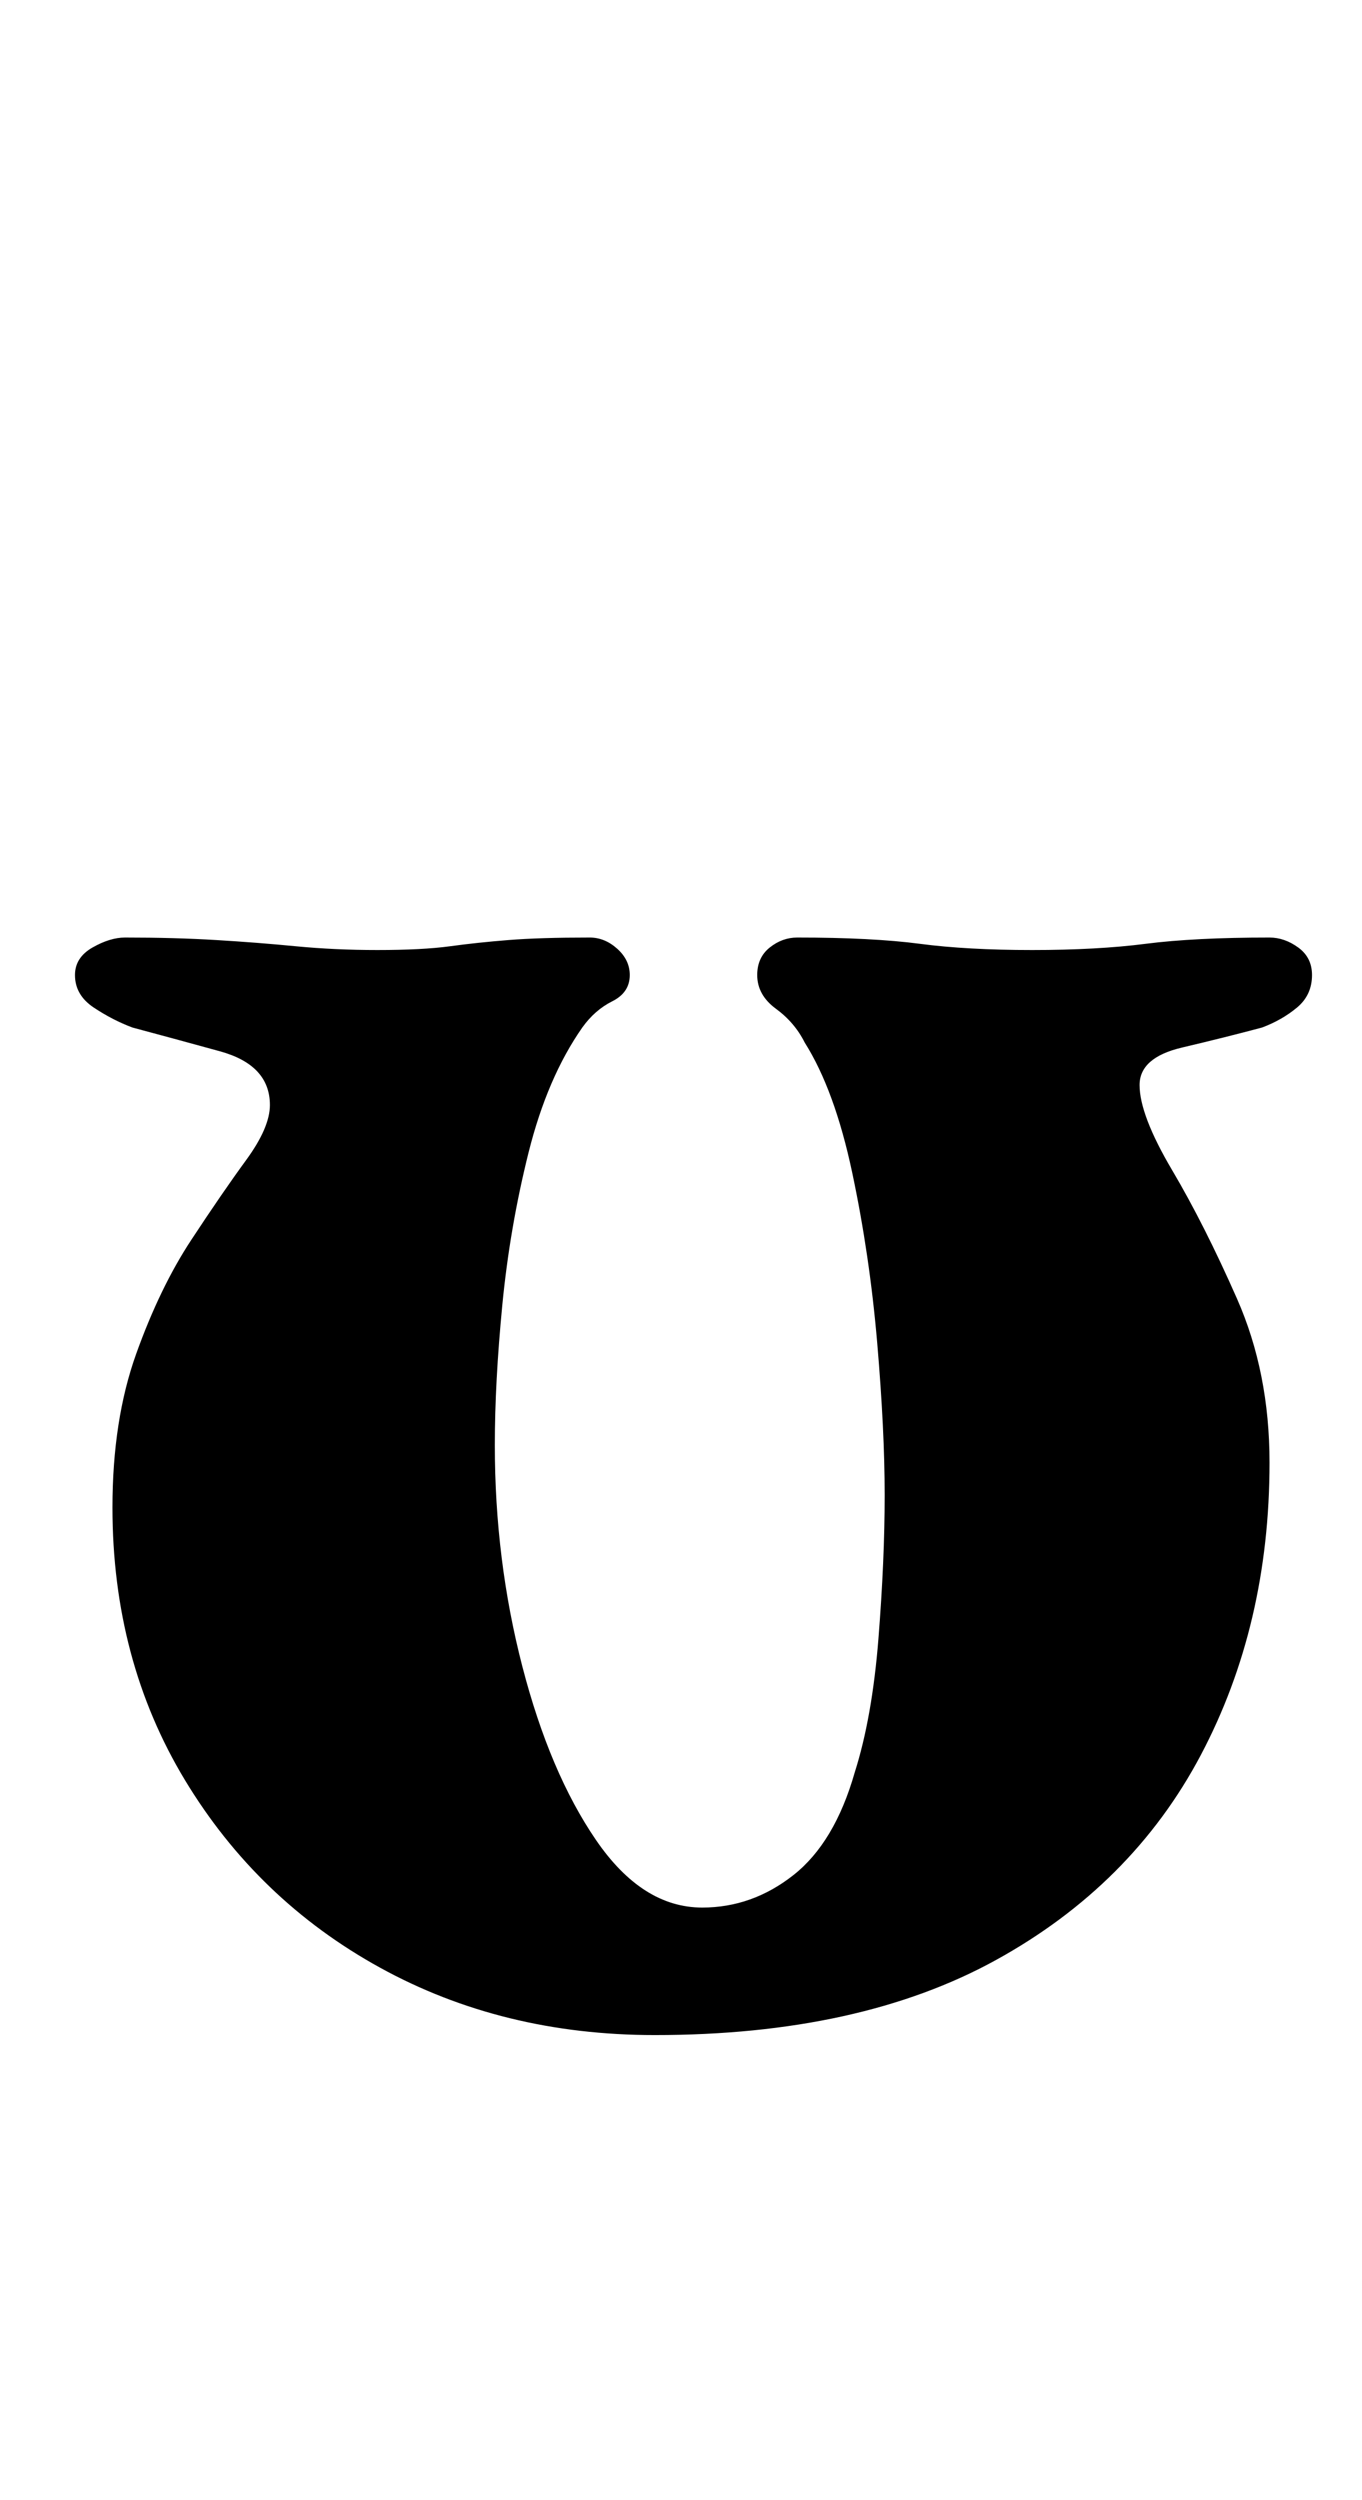 <?xml version="1.0" standalone="no"?>
<!DOCTYPE svg PUBLIC "-//W3C//DTD SVG 1.1//EN" "http://www.w3.org/Graphics/SVG/1.1/DTD/svg11.dtd" >
<svg xmlns="http://www.w3.org/2000/svg" xmlns:xlink="http://www.w3.org/1999/xlink" version="1.1" viewBox="-10 0 545 1000">
  <g transform="matrix(1 0 0 -1 0 800)">
   <path fill="currentColor"
d="M252 -14q-61 0 -110 27t-78 75t-29 109q0 35 9.5 61.5t22 45.5t22 32t9.5 22q0 16 -20 21.5t-35 9.5q-8 3 -15.5 8t-7.5 13q0 7 7 11t13 4q20 0 36.5 -1t32 -2.5t32.5 -1.5q18 0 29 1.5t23.5 2.5t32.5 1q6 0 11 -4.5t5 -10.5q0 -7 -7 -10.5t-12 -10.5q-14 -20 -21.5 -50
t-10.5 -61t-3 -56q0 -46 11 -88.5t29.5 -69.5t42.5 -27q20 0 36.5 13t24.5 41q7 22 9.5 53.5t2.5 57.5t-3 61t-10 68t-19 52q-4 8 -11.5 13.5t-7.5 13.5q0 7 5 11t11 4q30 0 49 -2.5t45 -2.5t45.5 2.5t49.5 2.5q6 0 11.5 -4t5.5 -11q0 -8 -6 -13t-14 -8q-15 -4 -32 -8
t-17 -15q0 -12 13 -34t26 -51.5t13 -65.5q0 -65 -27.5 -117t-82 -82t-136.5 -30z" />
  </g>

</svg>
